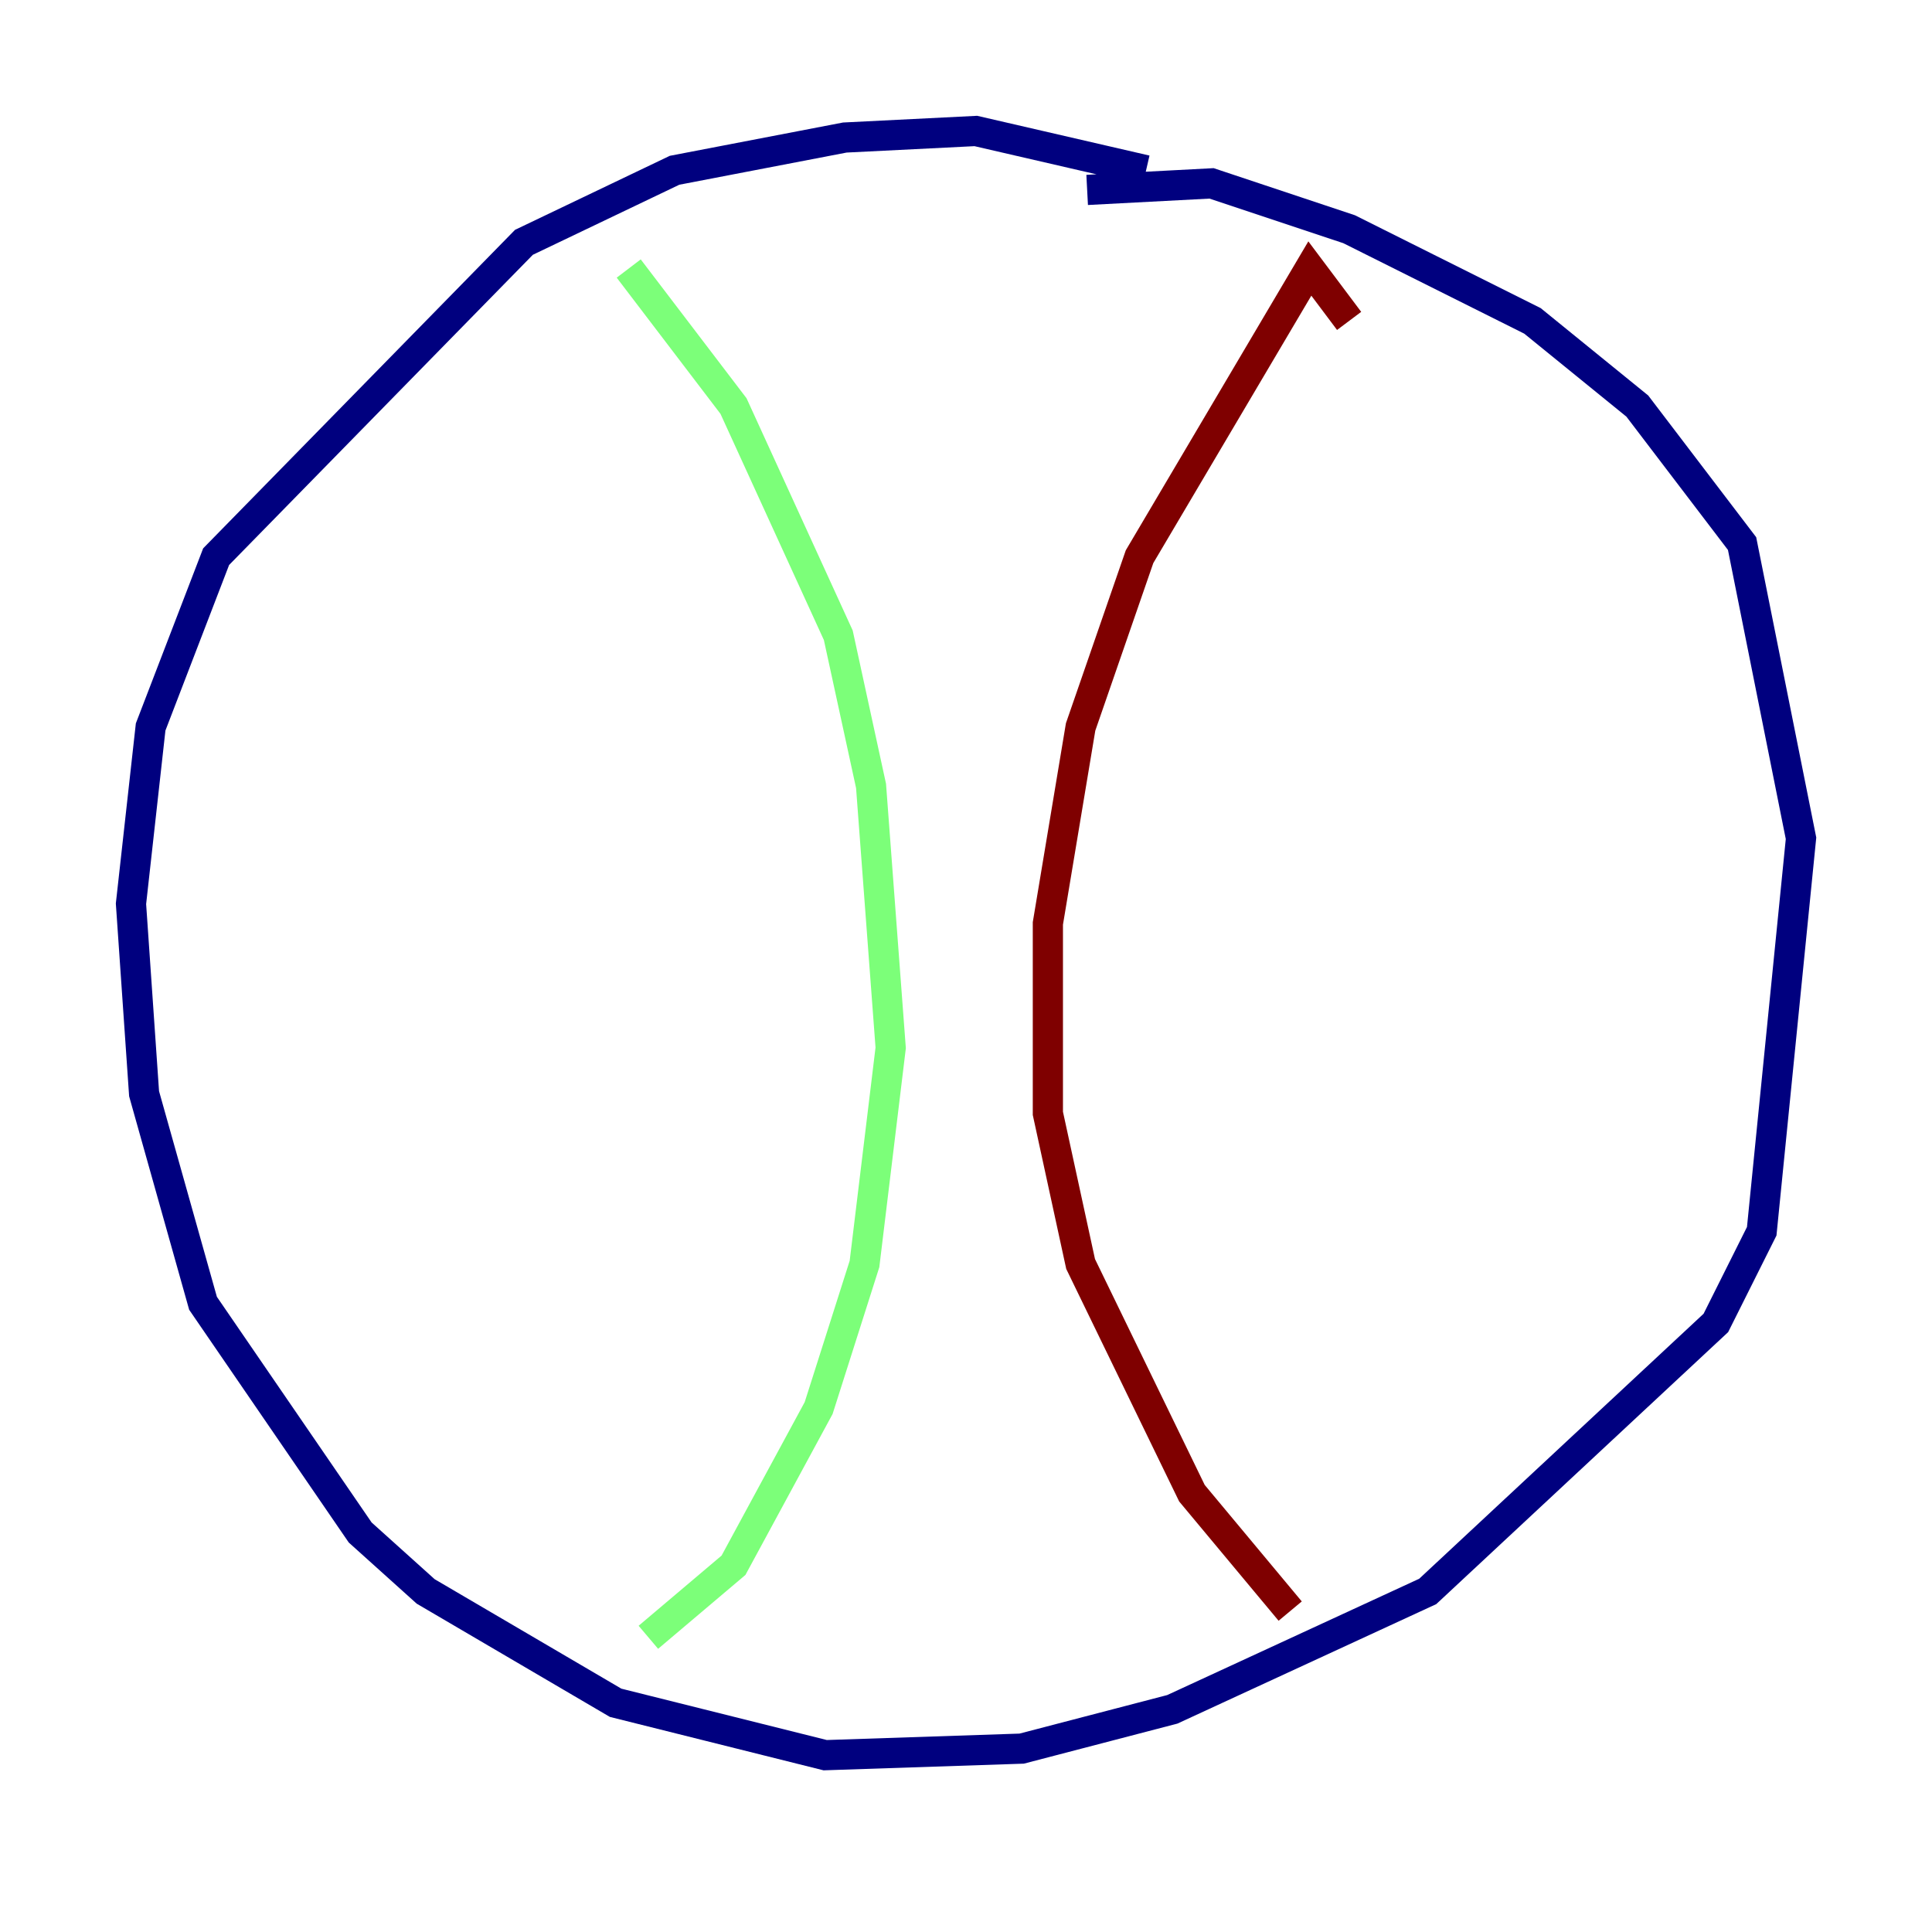 <?xml version="1.0" encoding="utf-8" ?>
<svg baseProfile="tiny" height="128" version="1.2" viewBox="0,0,128,128" width="128" xmlns="http://www.w3.org/2000/svg" xmlns:ev="http://www.w3.org/2001/xml-events" xmlns:xlink="http://www.w3.org/1999/xlink"><defs /><polyline fill="none" points="75.932,11.281 64.651,8.678 55.973,9.112 44.691,11.281 34.712,16.054 14.319,36.881 9.98,48.163 8.678,59.878 9.546,72.461 13.451,86.346 23.864,101.532 28.203,105.437 40.786,112.814 54.671,116.285 67.688,115.851 77.668,113.248 94.59,105.437 113.681,87.647 116.719,81.573 119.322,55.539 115.417,36.014 108.475,26.902 101.532,21.261 89.383,15.186 80.271,12.149 72.027,12.583" stroke="#00007f" stroke-width="2" /><polyline fill="none" points="41.654,17.79 48.597,26.902 55.539,42.088 57.709,52.068 59.01,69.424 57.275,83.742 54.237,93.288 48.597,103.702 42.956,108.475" stroke="#7cff79" stroke-width="2" /><polyline fill="none" points="89.383,21.261 86.78,17.79 75.498,36.881 71.593,48.163 69.424,61.18 69.424,73.763 71.593,83.742 78.969,98.929 85.478,106.739" stroke="#7f0000" stroke-width="2" /></svg>